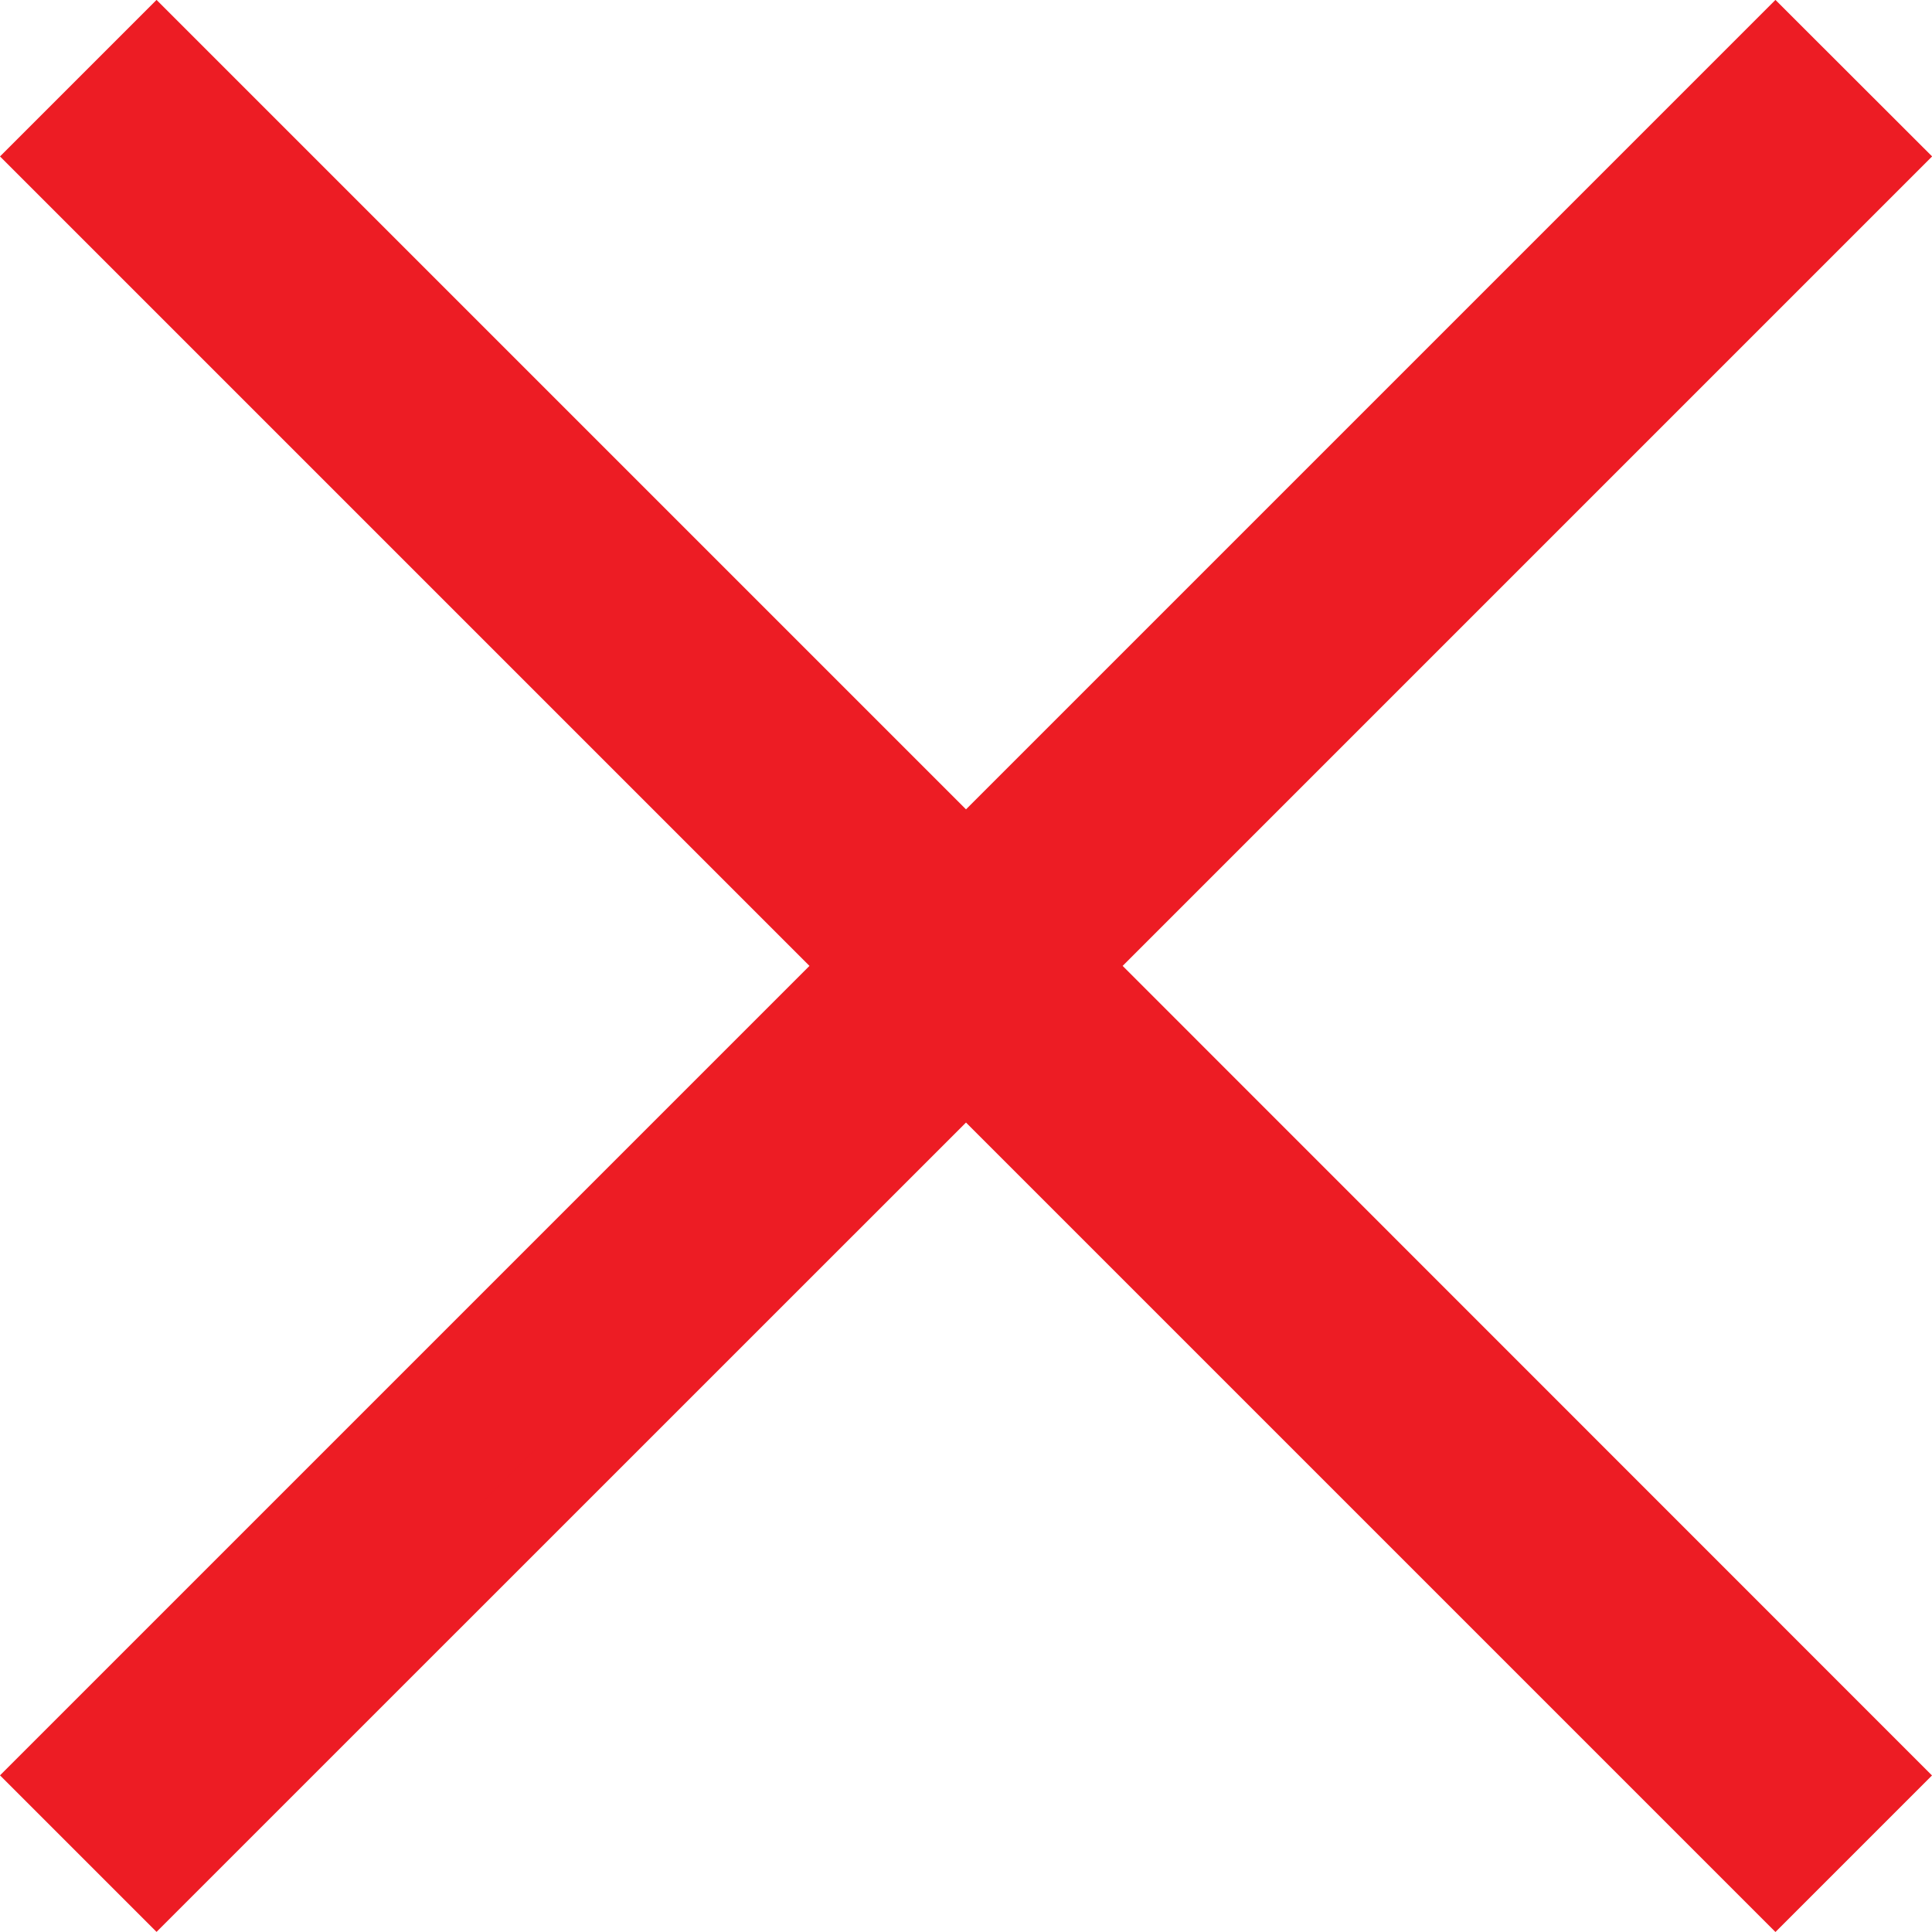 <svg xmlns="http://www.w3.org/2000/svg" width="18.34" height="18.34" viewBox="0 0 18.34 18.34">
  <path id="close" d="M17.351.991,16.359,0,8.675,7.684.991,0,0,.991,7.684,8.675,0,16.359l.991.991L8.675,9.667l7.684,7.684.991-.991L9.667,8.675Z" transform="translate(0.495 0.494)" fill="#ed1c24" stroke="#ed1c24" stroke-width="0.7"/>
</svg>
